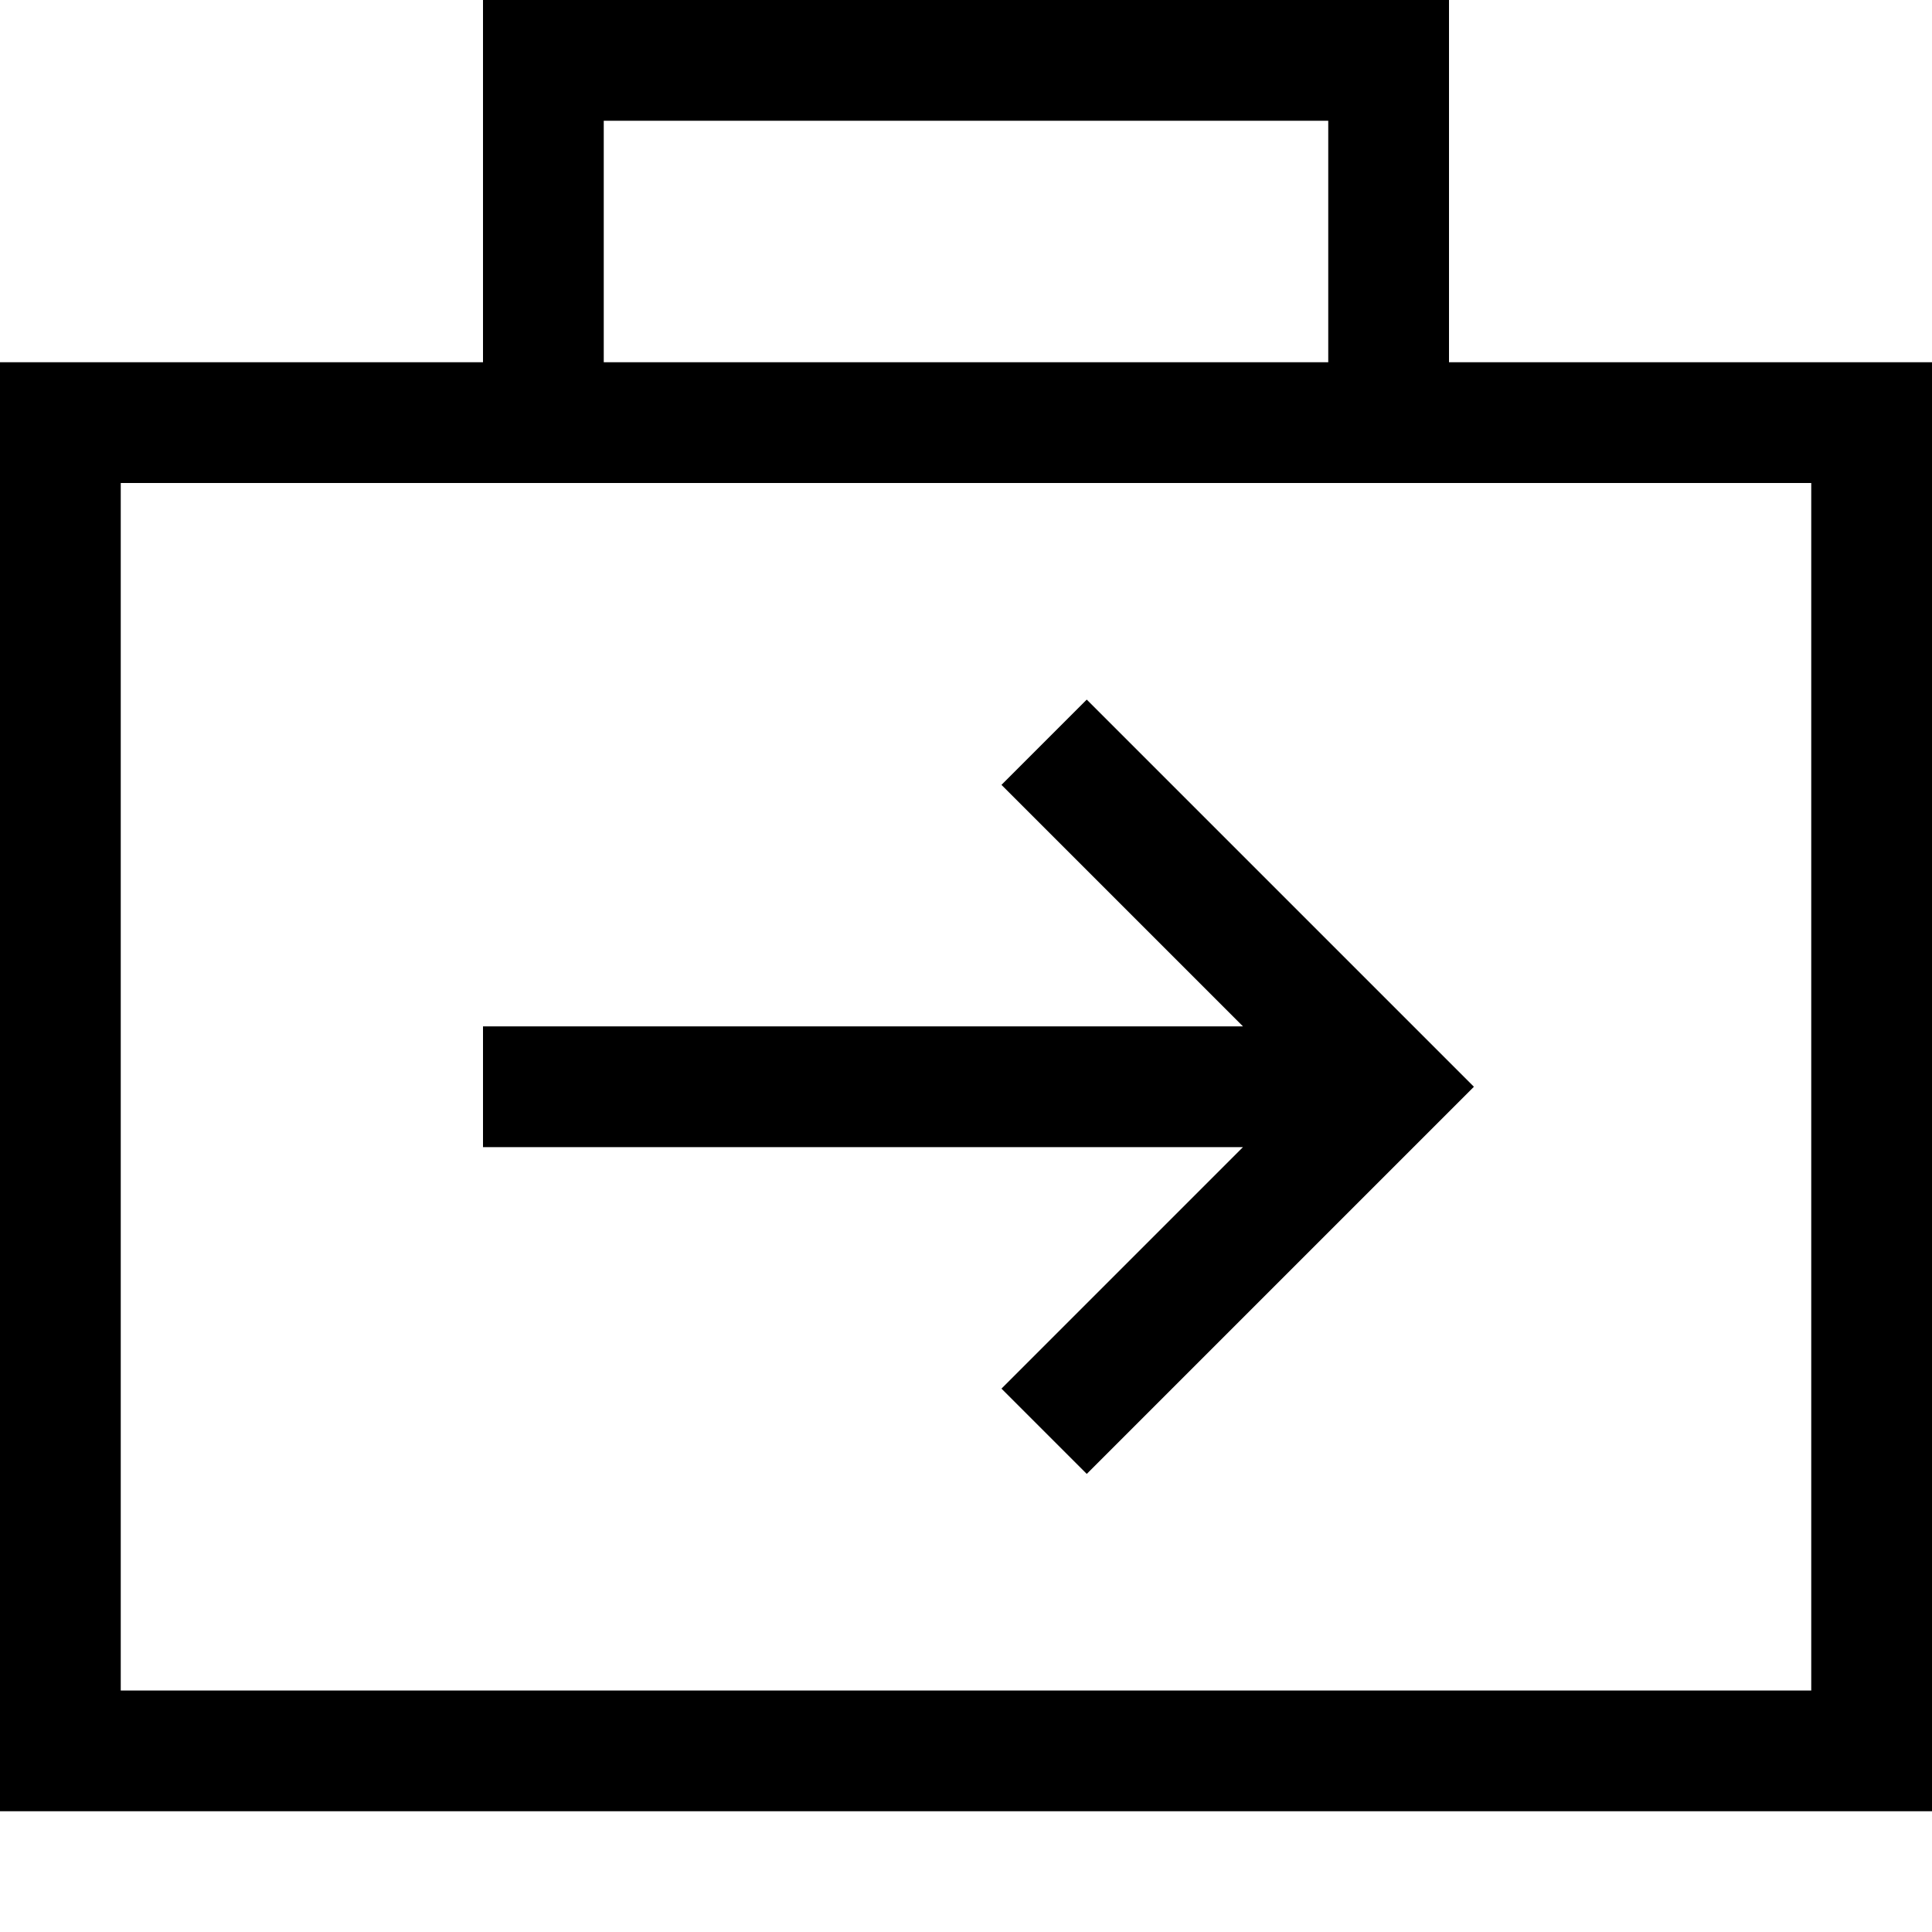 <svg xmlns="http://www.w3.org/2000/svg" viewBox="0 0 512 512"><path d="M128 0h16H368h16V16 96h96 32v32V448v32H480 32 0V448 128 96H32h96V16 0zM352 32H160V96H352V32zM32 128V448H480V128H368 144 32zm267.3 68.7l80 80L390.6 288l-11.3 11.3-80 80L288 390.6 265.4 368l11.3-11.3L329.4 304H144 128V272h16H329.4l-52.7-52.7L265.4 208 288 185.4l11.3 11.3z"/></svg>